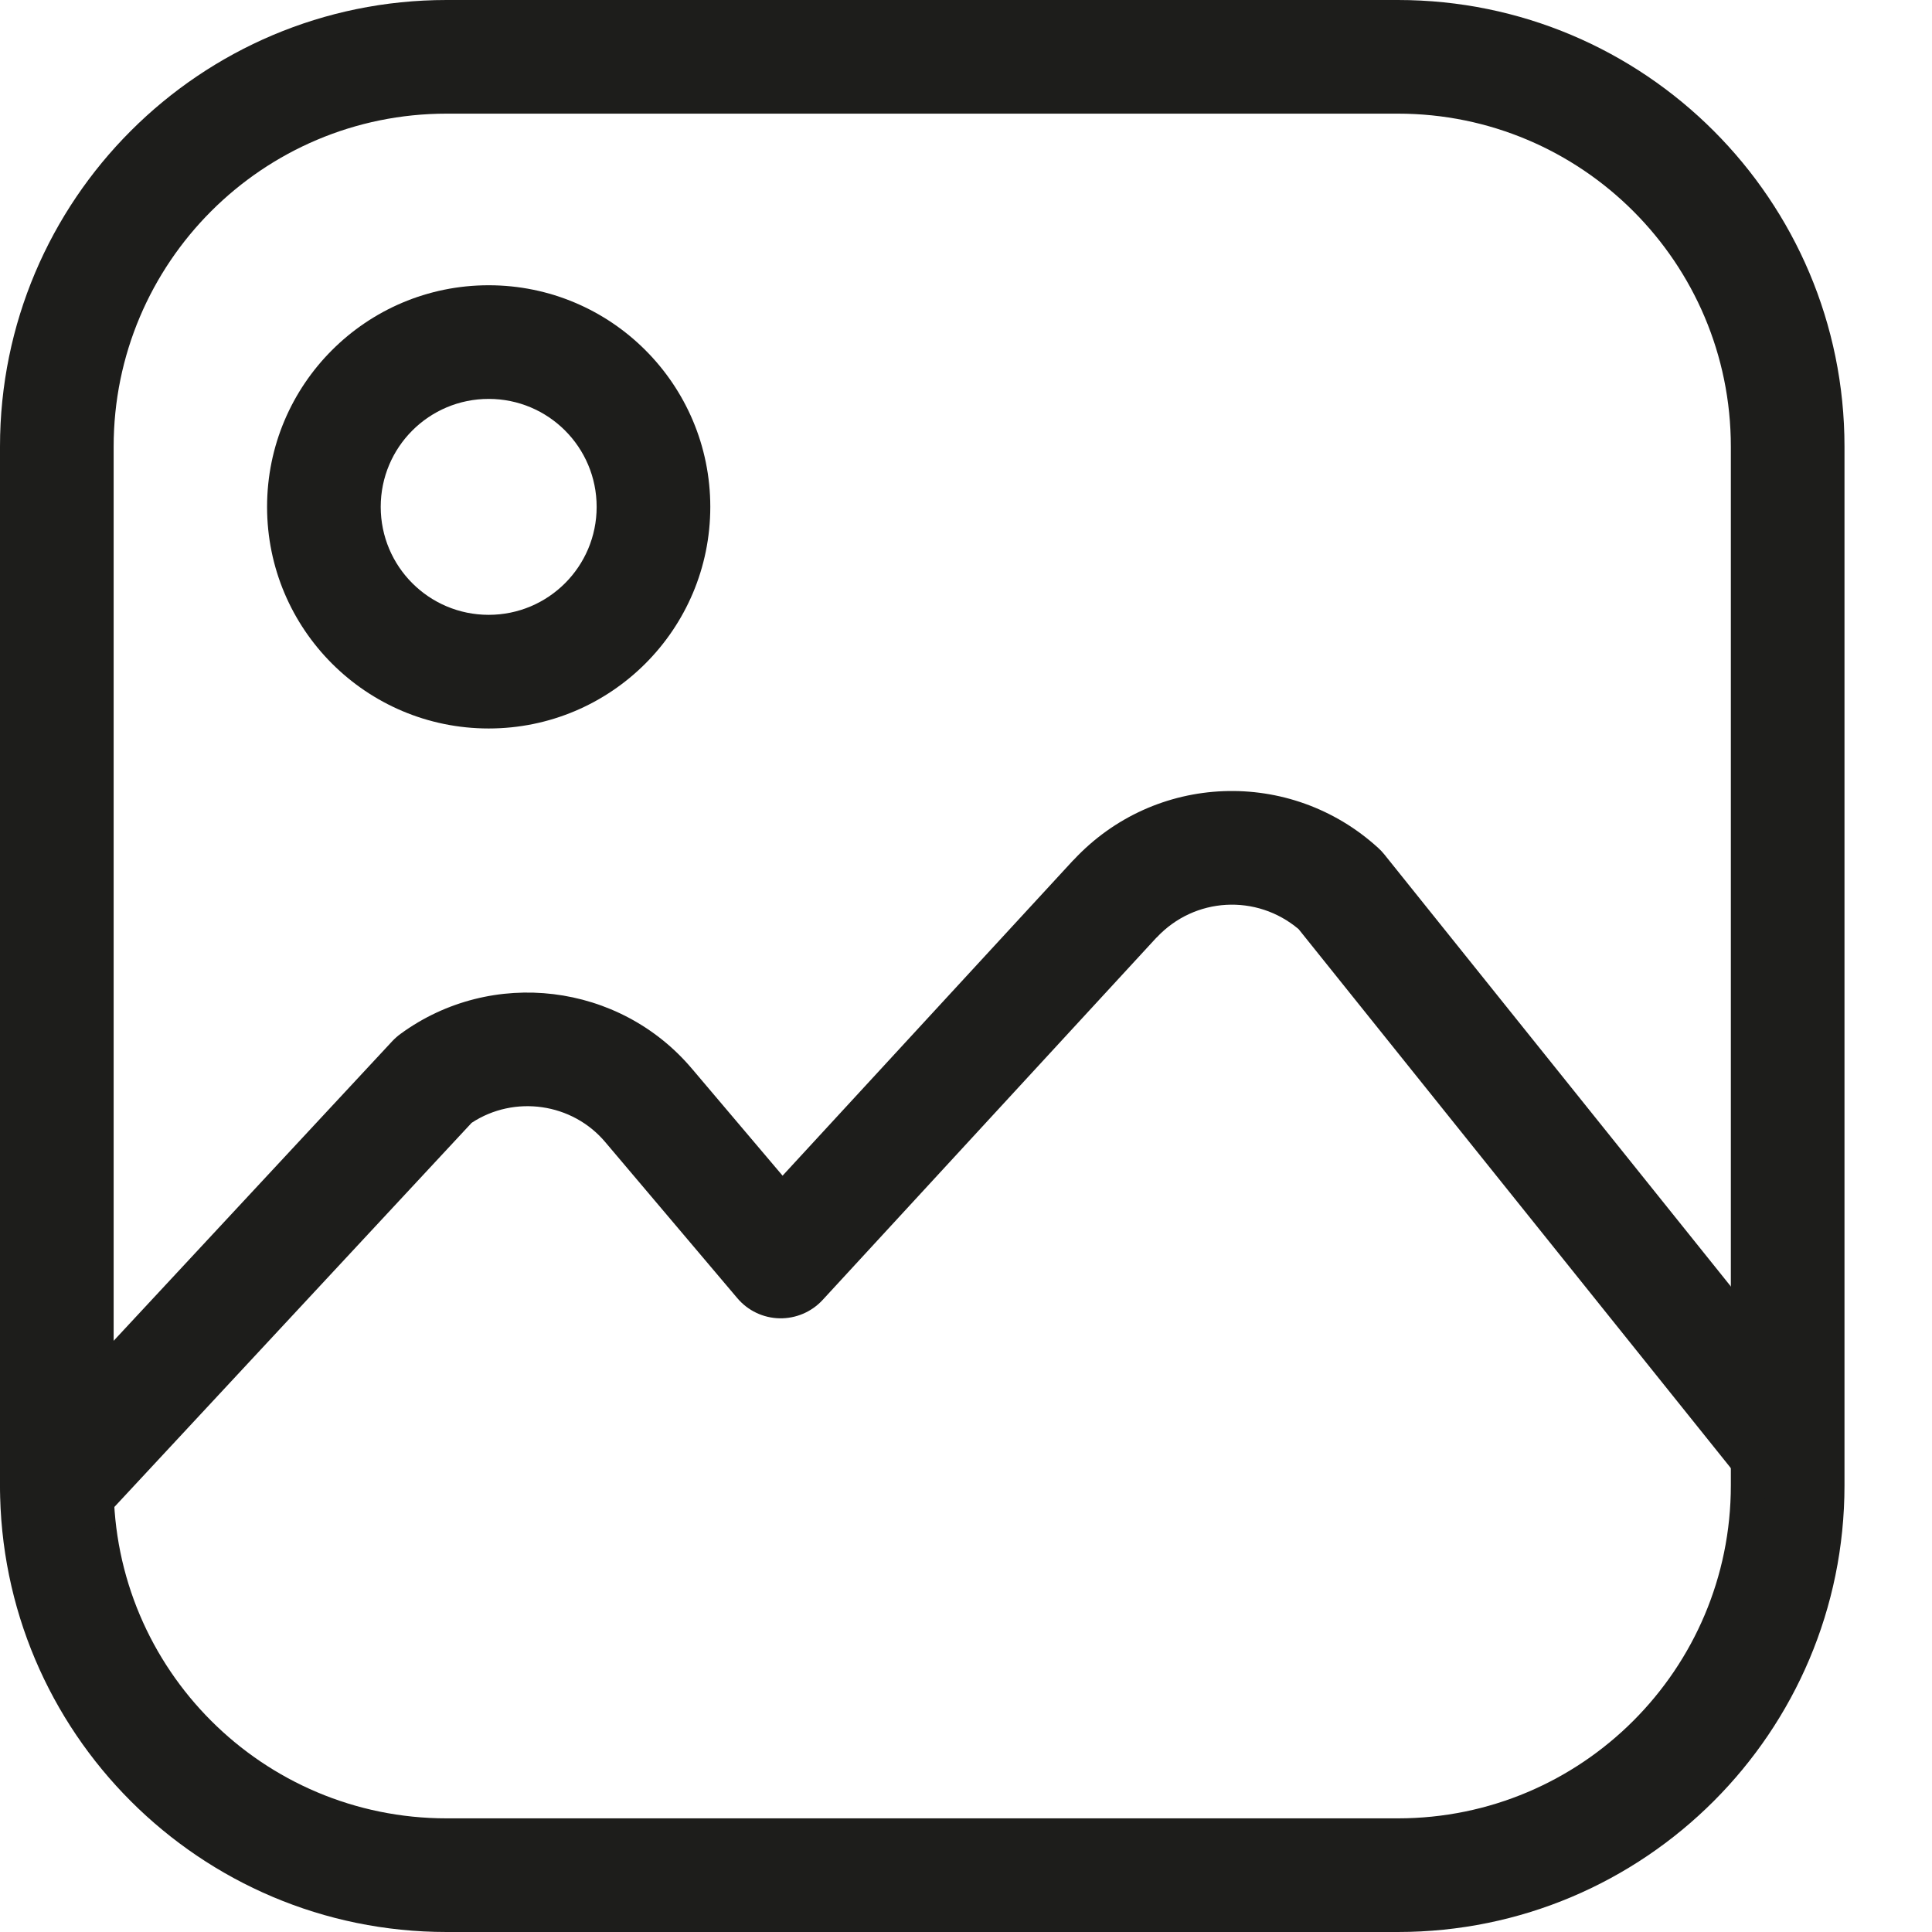 <svg width="17" height="17" viewBox="0 0 17 17" fill="none" xmlns="http://www.w3.org/2000/svg">
<path fill-rule="evenodd" clip-rule="evenodd" d="M3.93 1C2.312 1 1 2.312 1 3.93V13.07C1 14.688 2.312 16 3.93 16H12.3C13.918 16 15.23 14.688 15.23 13.07V3.93C15.23 2.312 13.918 1 12.3 1H3.93ZM2.0456e-06 3.93C2.0456e-06 1.76 1.76 0 3.93 0H12.3C14.47 0 16.23 1.76 16.23 3.93V13.07C16.23 15.241 14.47 17 12.3 17H3.93C1.76 17 2.0456e-06 15.241 2.0456e-06 13.07V3.93Z" fill="#1D1D1B"/>
<path fill-rule="evenodd" clip-rule="evenodd" d="M4.3 3.51C3.775 3.51 3.35 3.935 3.35 4.46C3.35 4.985 3.775 5.41 4.3 5.41C4.825 5.41 5.25 4.985 5.25 4.46C5.25 3.935 4.825 3.51 4.3 3.51ZM2.35 4.46C2.35 3.383 3.223 2.51 4.3 2.51C5.377 2.51 6.25 3.383 6.25 4.46C6.25 5.537 5.377 6.41 4.3 6.41C3.223 6.41 2.35 5.537 2.35 4.46Z" fill="#1D1D1B"/>
<path fill-rule="evenodd" clip-rule="evenodd" d="M10.177 8.25L10.176 8.25L7.238 11.439C7.141 11.544 7.003 11.603 6.859 11.6C6.716 11.597 6.581 11.533 6.488 11.423L5.327 10.051C5.036 9.704 4.525 9.633 4.15 9.88L0.866 13.411C0.678 13.613 0.362 13.624 0.16 13.436C-0.043 13.248 -0.054 12.932 0.134 12.729L3.454 9.159C3.476 9.136 3.5 9.115 3.526 9.096C4.327 8.512 5.453 8.647 6.092 9.408L6.093 9.409L6.886 10.345L9.442 7.571L9.444 7.57C10.162 6.797 11.356 6.757 12.127 7.461C12.146 7.478 12.164 7.497 12.18 7.517L16.11 12.417C16.283 12.633 16.248 12.947 16.033 13.12C15.817 13.293 15.503 13.258 15.33 13.043L11.427 8.176C11.058 7.864 10.511 7.892 10.177 8.25Z" fill="#1D1D1B"/>
</svg>
